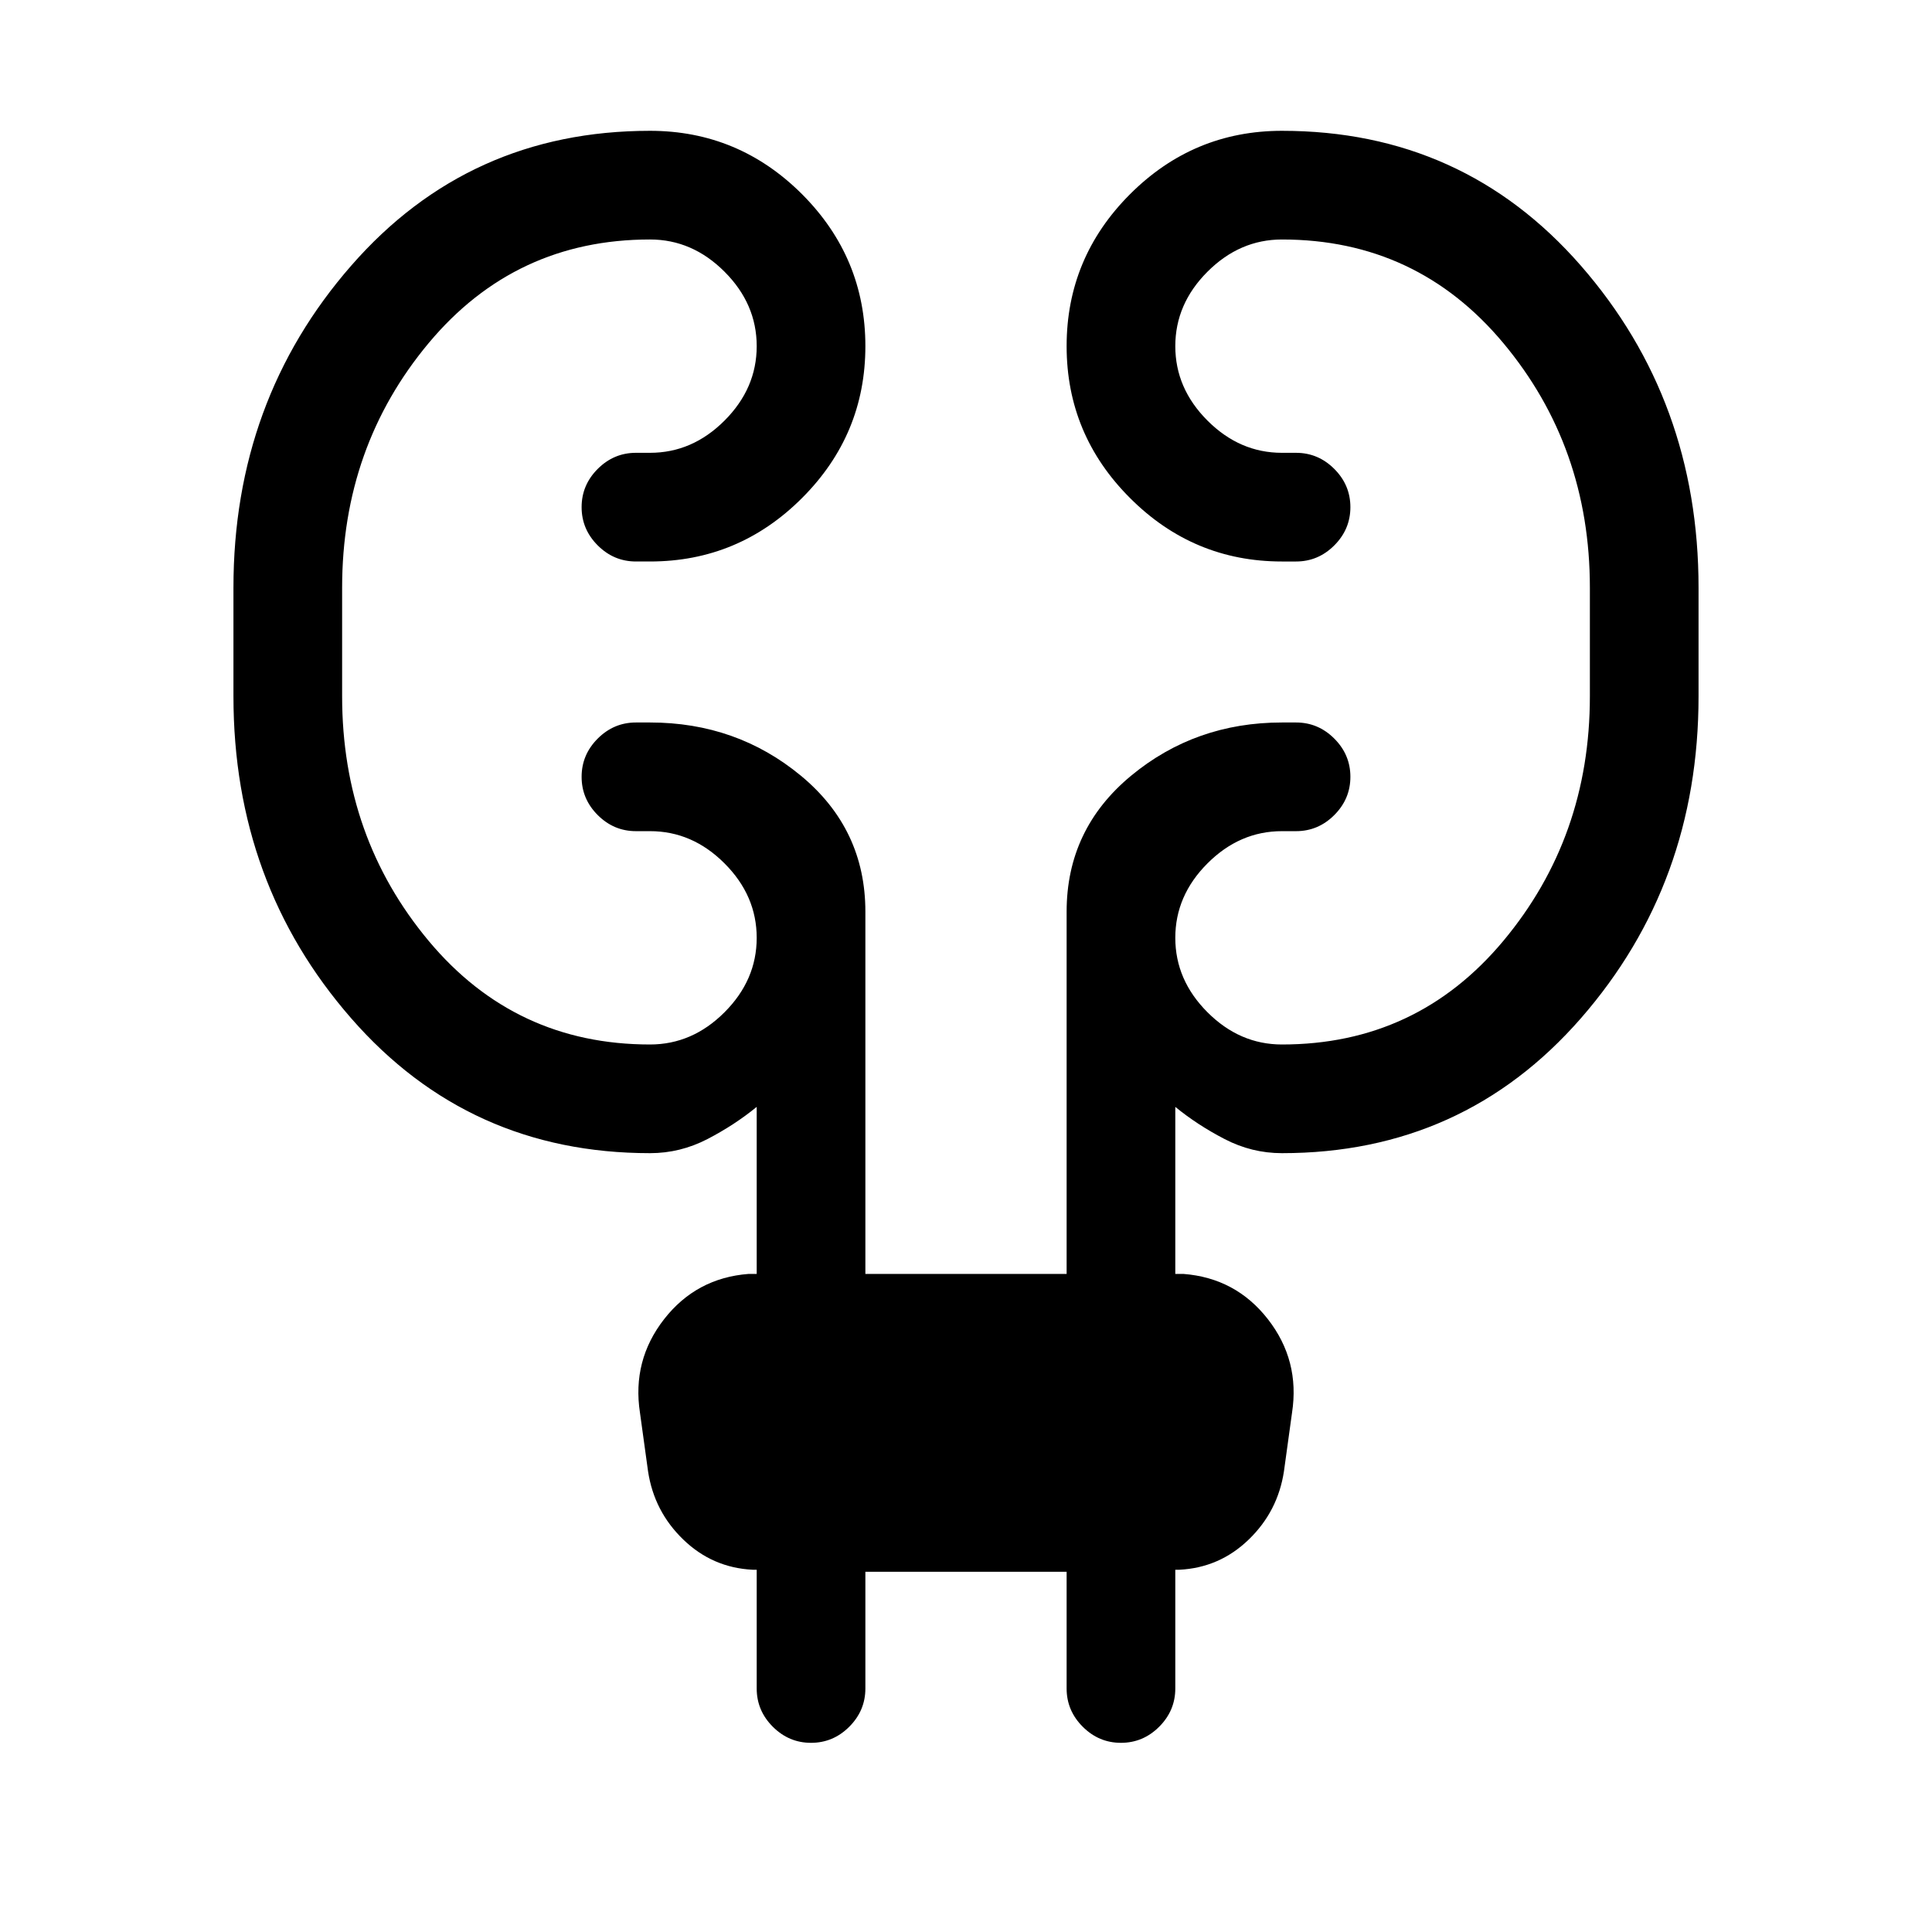 <svg xmlns="http://www.w3.org/2000/svg" height="24" width="24"><path d="M10.75 19.525v1.45q0 .275-.2.475-.2.2-.475.2-.275 0-.475-.2-.2-.2-.2-.475V19.5h-.05q-.5-.025-.862-.375-.363-.35-.438-.85l-.1-.725q-.1-.65.3-1.163.4-.512 1.05-.562h.1V13.75q-.275.225-.612.4-.338.175-.713.175-2.25 0-3.712-1.675-1.463-1.675-1.463-4V7.3q0-2.325 1.463-4 1.462-1.675 3.712-1.675 1.1 0 1.888.787.787.788.787 1.888 0 1.1-.787 1.887-.788.788-1.888.788H7.9q-.275 0-.475-.2-.2-.2-.2-.475 0-.275.2-.475.2-.2.475-.2h.175q.525 0 .925-.4t.4-.925q0-.525-.4-.925t-.925-.4q-1.675 0-2.75 1.287Q4.25 5.55 4.25 7.3v1.35q0 1.75 1.075 3.038 1.075 1.287 2.75 1.287.525 0 .925-.4t.4-.925q0-.525-.4-.925t-.925-.4H7.9q-.275 0-.475-.2-.2-.2-.2-.475 0-.275.2-.475.2-.2.475-.2h.175q1.075 0 1.875.662.8.663.8 1.688v4.5h2.5v-4.5q0-1.025.8-1.688.8-.662 1.875-.662h.175q.275 0 .475.2.2.2.2.475 0 .275-.2.475-.2.2-.475.2h-.175q-.525 0-.925.4t-.4.925q0 .525.4.925t.925.4q1.675 0 2.75-1.287Q19.75 10.4 19.75 8.65V7.3q0-1.75-1.075-3.038-1.075-1.287-2.75-1.287-.525 0-.925.4t-.4.925q0 .525.4.925t.925.4h.175q.275 0 .475.2.2.2.2.475 0 .275-.2.475-.2.2-.475.2h-.175q-1.1 0-1.887-.788Q13.25 5.4 13.25 4.3t.788-1.888q.787-.787 1.887-.787 2.25 0 3.713 1.675 1.462 1.675 1.462 4v1.35q0 2.325-1.462 4-1.463 1.675-3.713 1.675-.375 0-.712-.175-.338-.175-.613-.4v2.075h.1q.65.05 1.05.562.4.513.3 1.163l-.1.725q-.075.5-.438.85-.362.35-.862.375h-.05v1.475q0 .275-.2.475-.2.2-.475.2-.275 0-.475-.2-.2-.2-.2-.475v-1.45Z"/></svg>